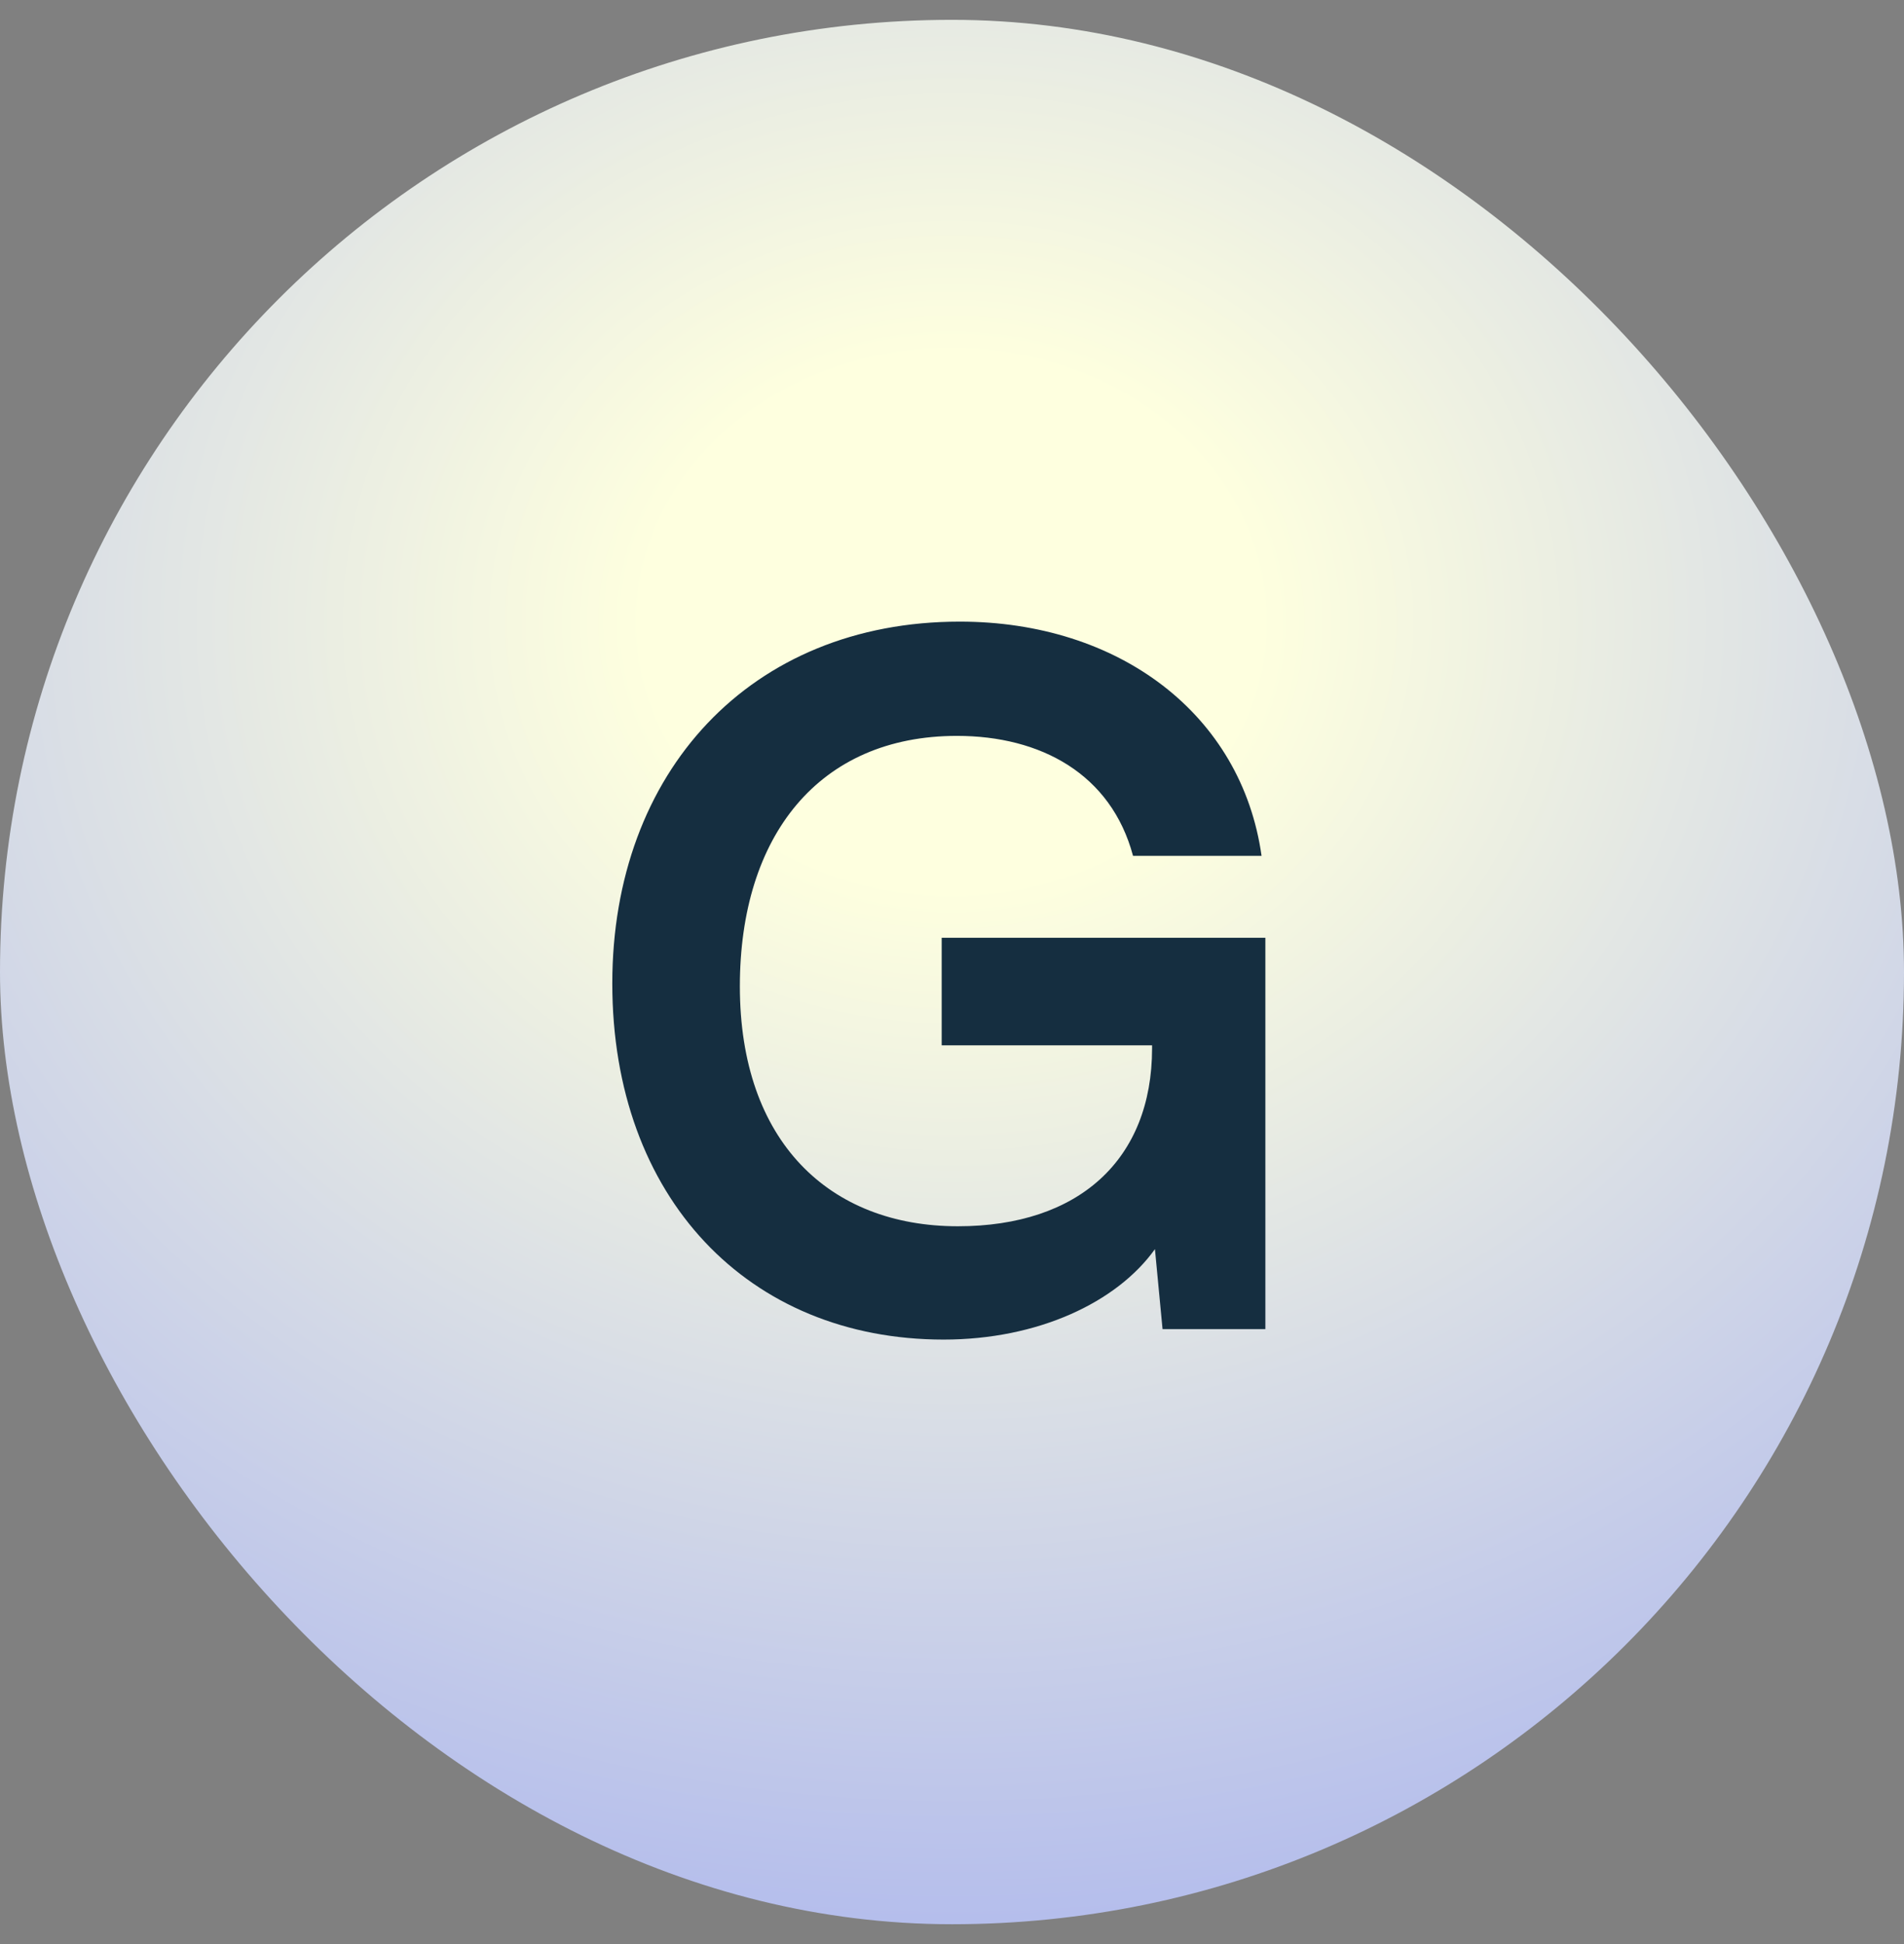 <svg width="48" height="49" viewBox="0 0 48 49" fill="none" xmlns="http://www.w3.org/2000/svg">
<rect x="0" y="0" width="48" height="49" fill="#808080" stroke="none"/>
<rect y="0.5" width="48" height="48" rx="24" fill="url(#paint0_radial_2897_19193)"/>
<path d="M24.124 18.548C26.236 18.548 28.012 19.508 28.564 21.572H31.804C31.3 17.996 28.204 15.668 24.196 15.668C18.916 15.668 15.436 19.46 15.436 24.788C15.436 30.188 18.868 33.764 23.788 33.764C26.164 33.764 28.156 32.828 29.116 31.484L29.308 33.5H31.9V23.636H23.74V26.348H29.044V26.42C29.044 29.228 27.196 30.908 24.148 30.908C20.908 30.908 18.652 28.772 18.652 24.86C18.652 21.068 20.644 18.548 24.124 18.548Z" fill="#152E40"/>
<defs>
<radialGradient id="paint0_radial_2897_19193" cx="0" cy="0" r="1" gradientUnits="userSpaceOnUse" gradientTransform="translate(23.973 15.782) rotate(89.952) scale(32.718 38.711)">
<stop offset="0.203" stop-color="#FEFFDF"/>
<stop offset="1" stop-color="#B4BDEC"/>
</radialGradient>
</defs>
</svg>
